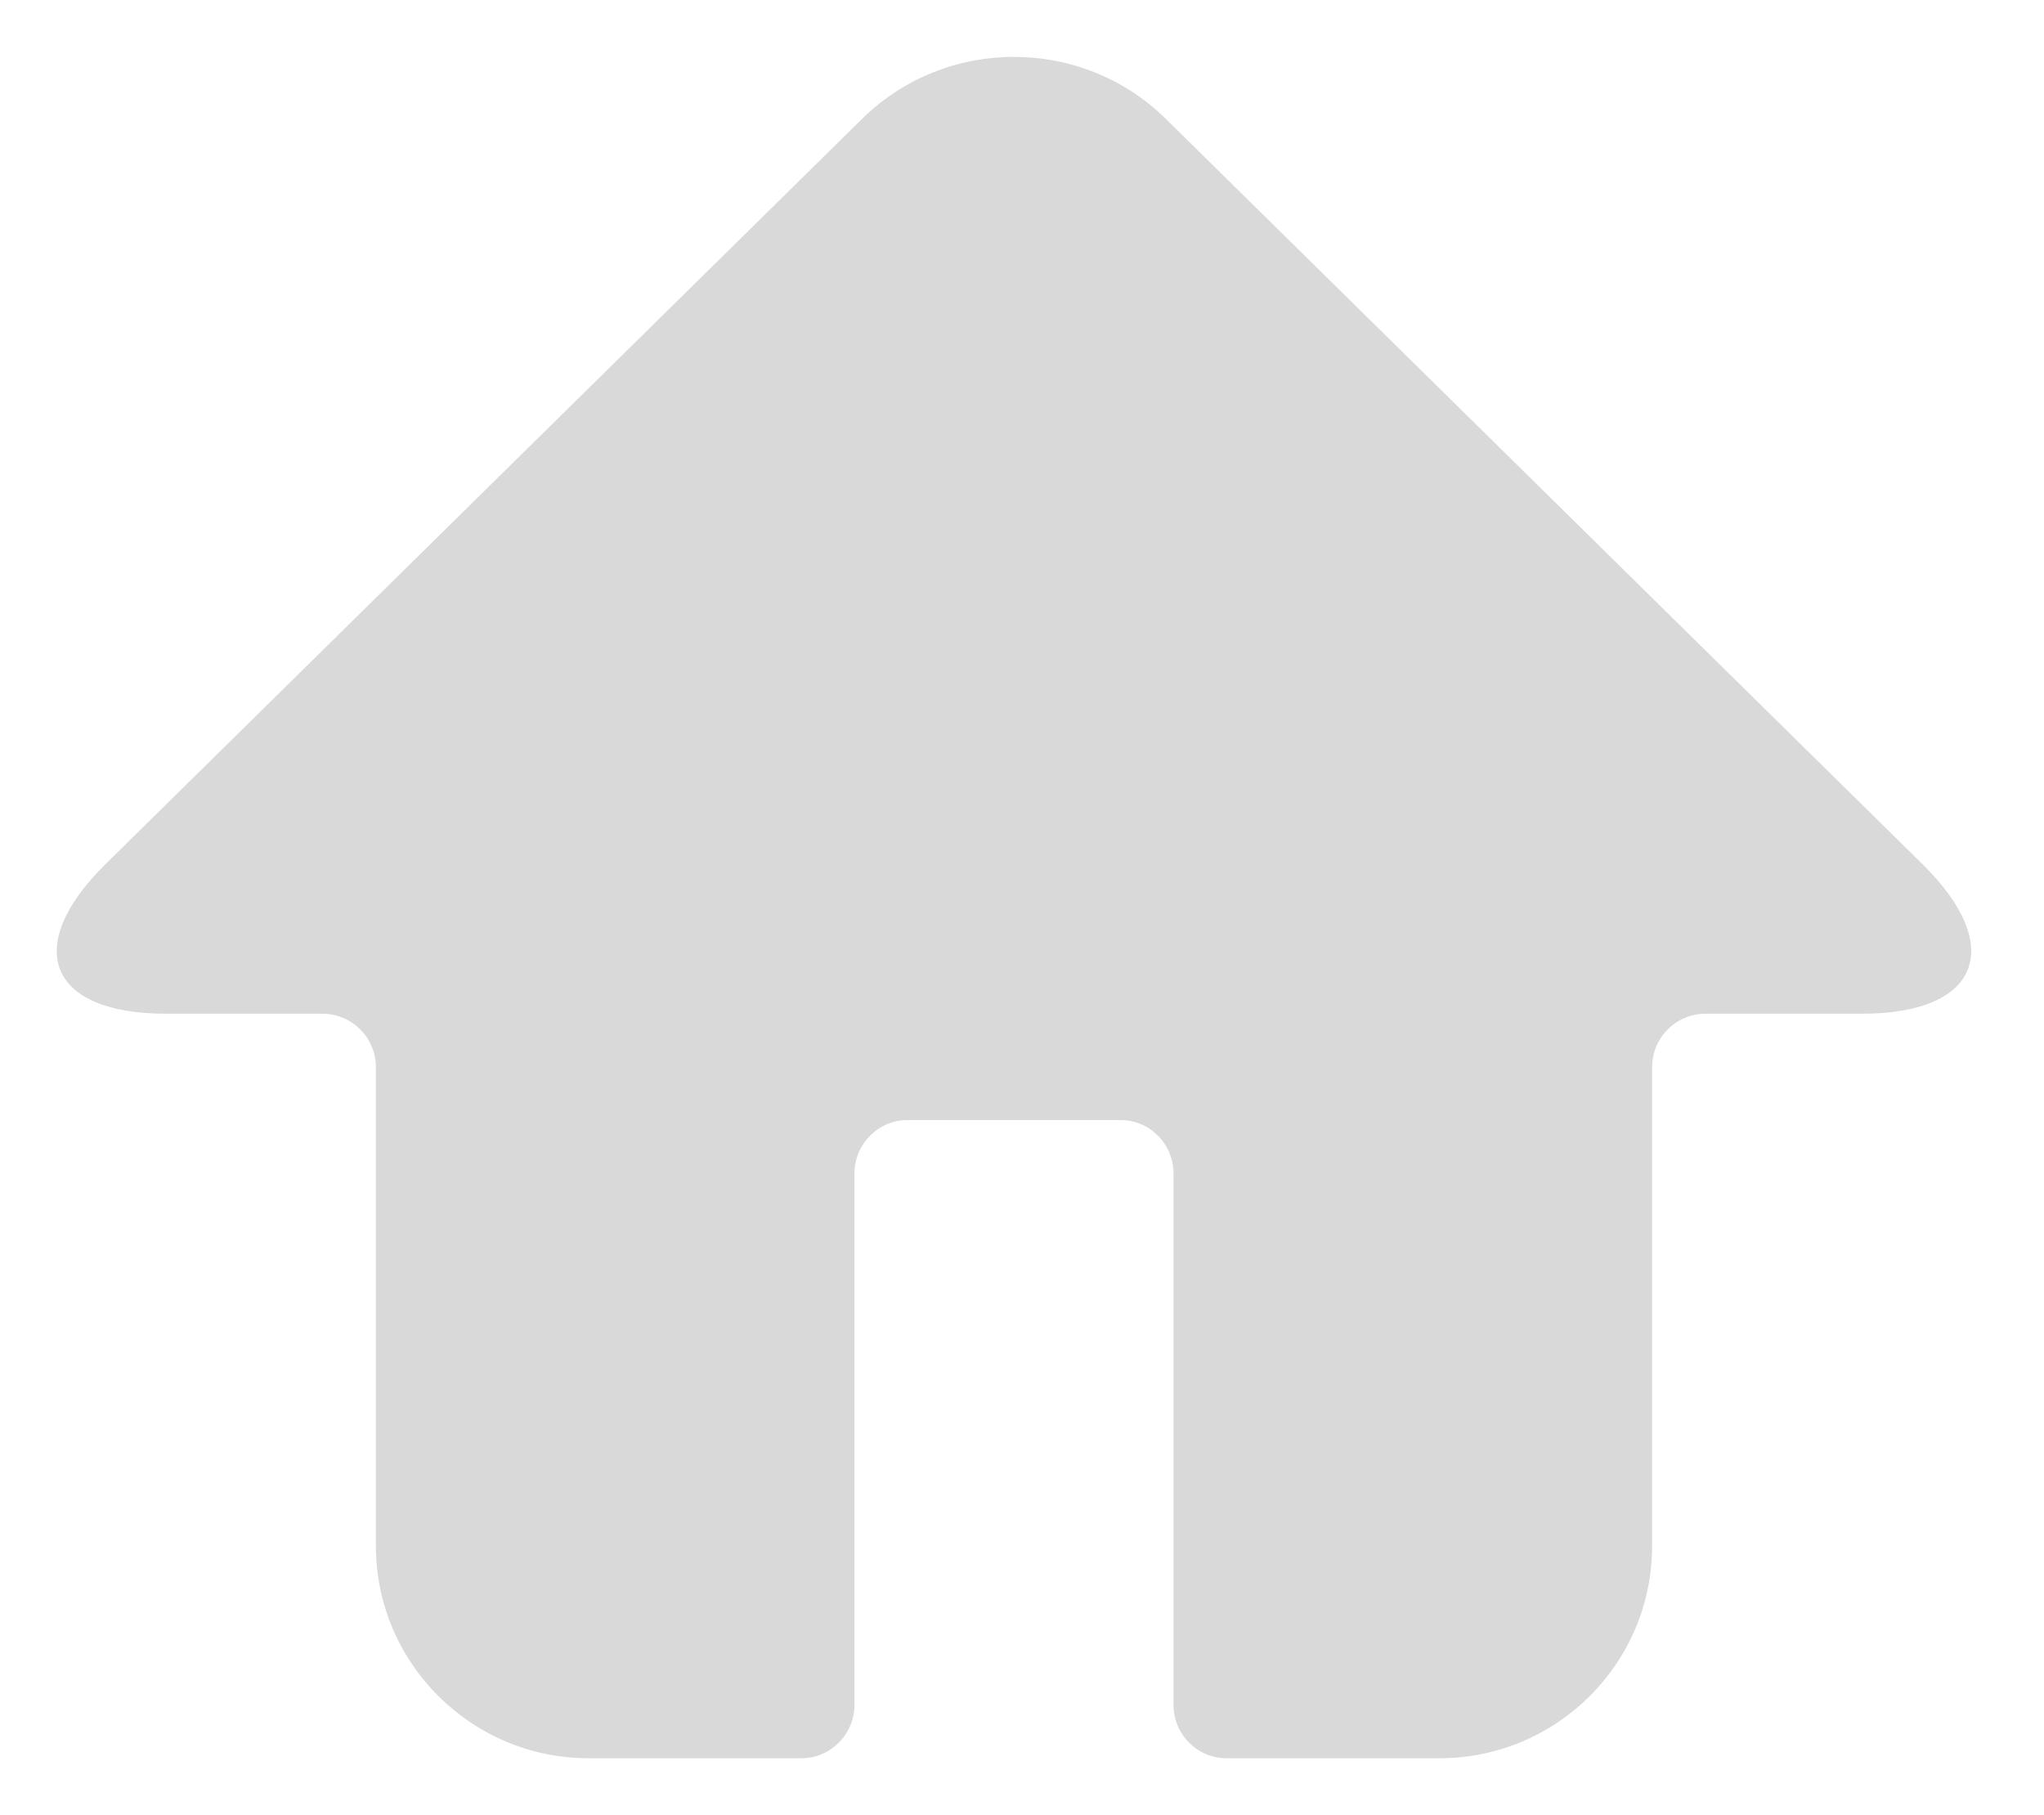 <?xml version="1.0" standalone="no"?><!DOCTYPE svg PUBLIC "-//W3C//DTD SVG 1.1//EN" "http://www.w3.org/Graphics/SVG/1.1/DTD/svg11.dtd"><svg t="1528337240498" class="icon" style="" viewBox="0 0 1153 1024" version="1.1" xmlns="http://www.w3.org/2000/svg" p-id="1884" xmlns:xlink="http://www.w3.org/1999/xlink" width="54.047" height="48"><defs><style type="text/css"></style></defs><path d="M811.953 991.857c66.263 0 119.981-53.62 119.981-119.794v-270c0-16.683 13.487-30.206 30.164-30.206h88.222c66.153 0 81.454-37.753 34.08-84.418L657.65 67.075c-47.331-46.623-124.022-46.665-171.39 0L59.56 487.438c-47.325 46.623-32.241 84.418 34.09 84.418h88.222c16.659 0 30.164 13.498 30.164 30.206v270c0 66.16 53.981 119.794 119.981 119.794h120.059c16.525 0 29.921-13.672 29.921-30.075v-299.85c0-16.611 13.528-30.075 29.719-30.075H632.253c16.414 0 29.719 13.672 29.719 30.075v299.85c0 16.611 13.387 30.075 29.922 30.075H811.953z" p-id="1885" fill="#d9d9d9"></path></svg>